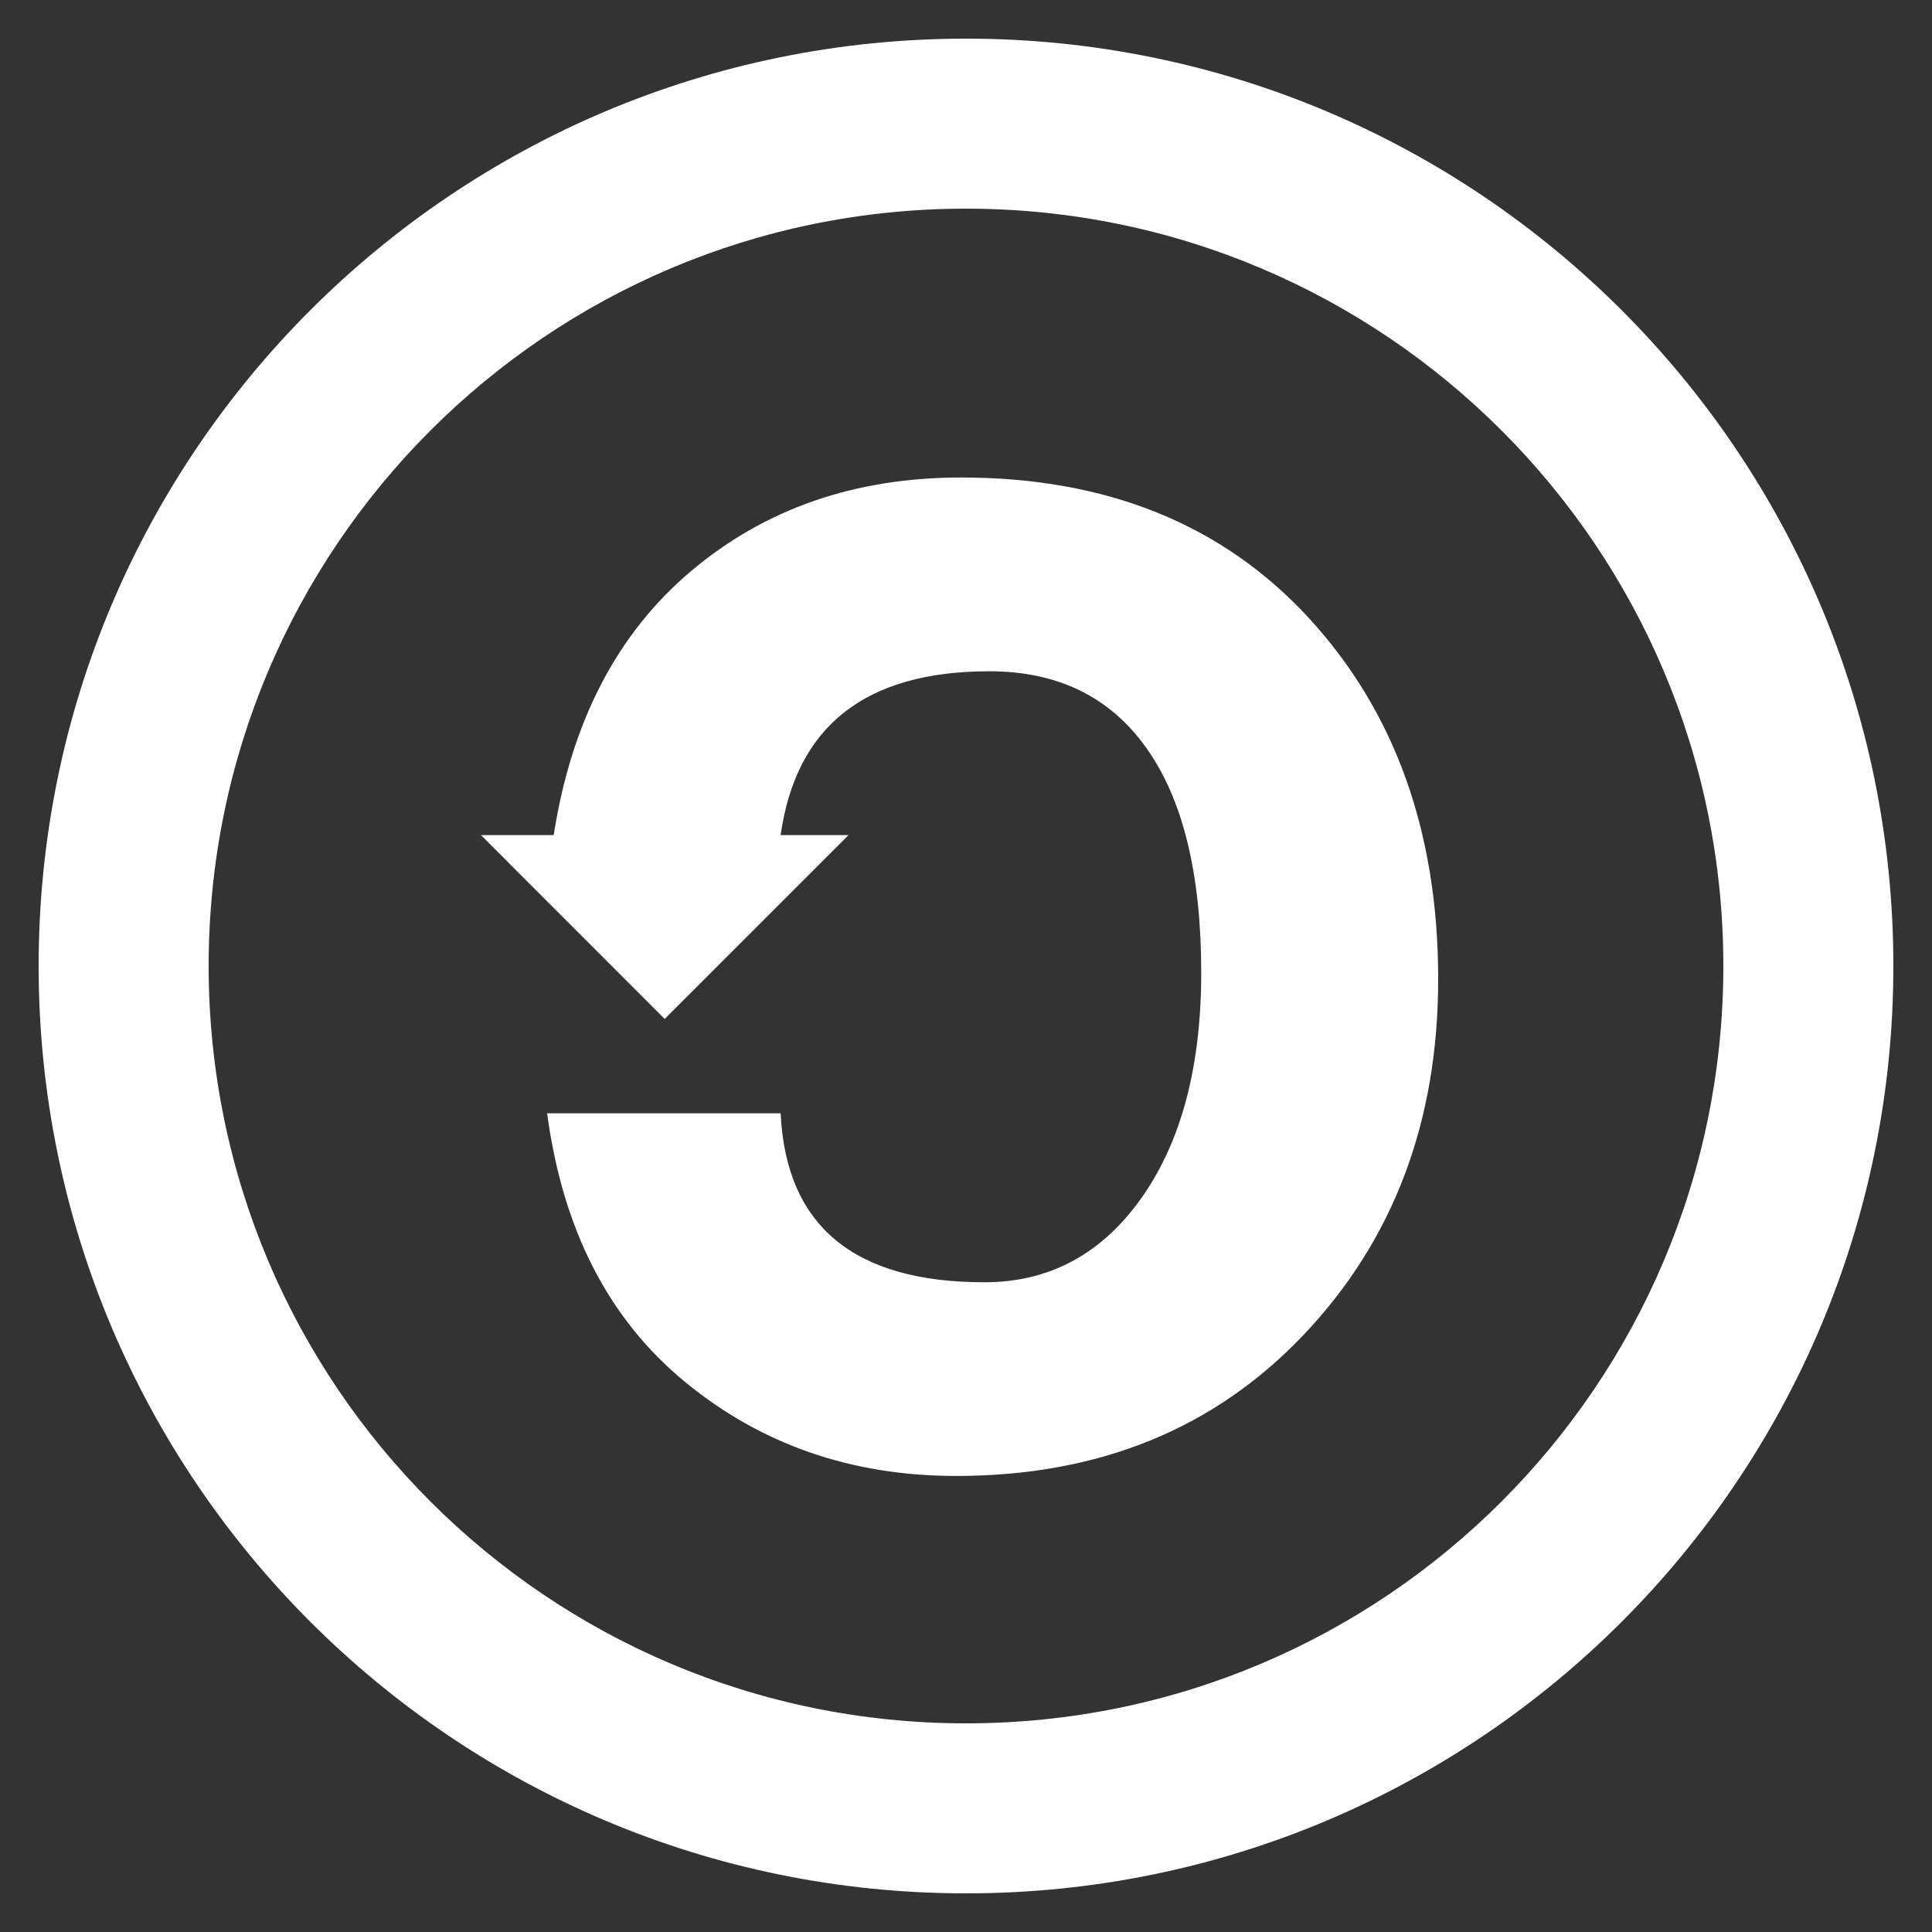<?xml version="1.0" encoding="utf-8"?>
<!-- Generated by IcoMoon.io -->
<!DOCTYPE svg PUBLIC "-//W3C//DTD SVG 1.1//EN" "http://www.w3.org/Graphics/SVG/1.1/DTD/svg11.dtd">
<svg version="1.1" xmlns="http://www.w3.org/2000/svg" xmlns:xlink="http://www.w3.org/1999/xlink" width="20" height="20" viewBox="0 0 20 20">
<rect x="0" y="0" width="20" height="20" fill="#333333" stroke="none"/>
<g id="icomoon-ignore">
</g>
<path d="M9.95 4.943c-1.098 0-2.029 0.322-2.795 0.968s-1.24 1.558-1.423 2.734h-0.753l1.902 1.903 1.903-1.903h-0.703c0.16-1.131 0.88-1.696 2.16-1.696 0.708 0 1.252 0.265 1.628 0.797 0.378 0.531 0.566 1.306 0.566 2.322 0 0.972-0.206 1.749-0.617 2.331-0.412 0.583-0.955 0.875-1.628 0.875-1.35 0-2.053-0.583-2.109-1.749h-2.417c0.16 1.2 0.634 2.126 1.423 2.777s1.726 0.977 2.811 0.977c1.476 0 2.675-0.488 3.601-1.465 0.926-0.978 1.389-2.203 1.389-3.678 0-1.52-0.446-2.766-1.337-3.736-0.893-0.971-2.093-1.457-3.601-1.457zM10 0.4c-5.302 0-9.6 4.298-9.6 9.6s4.298 9.6 9.6 9.6 9.6-4.298 9.6-9.6-4.298-9.6-9.6-9.6zM10 17.84c-4.33 0-7.84-3.51-7.84-7.84s3.51-7.84 7.84-7.84 7.84 3.51 7.84 7.84-3.51 7.84-7.84 7.84z" fill="#ffffff"></path>
</svg>
